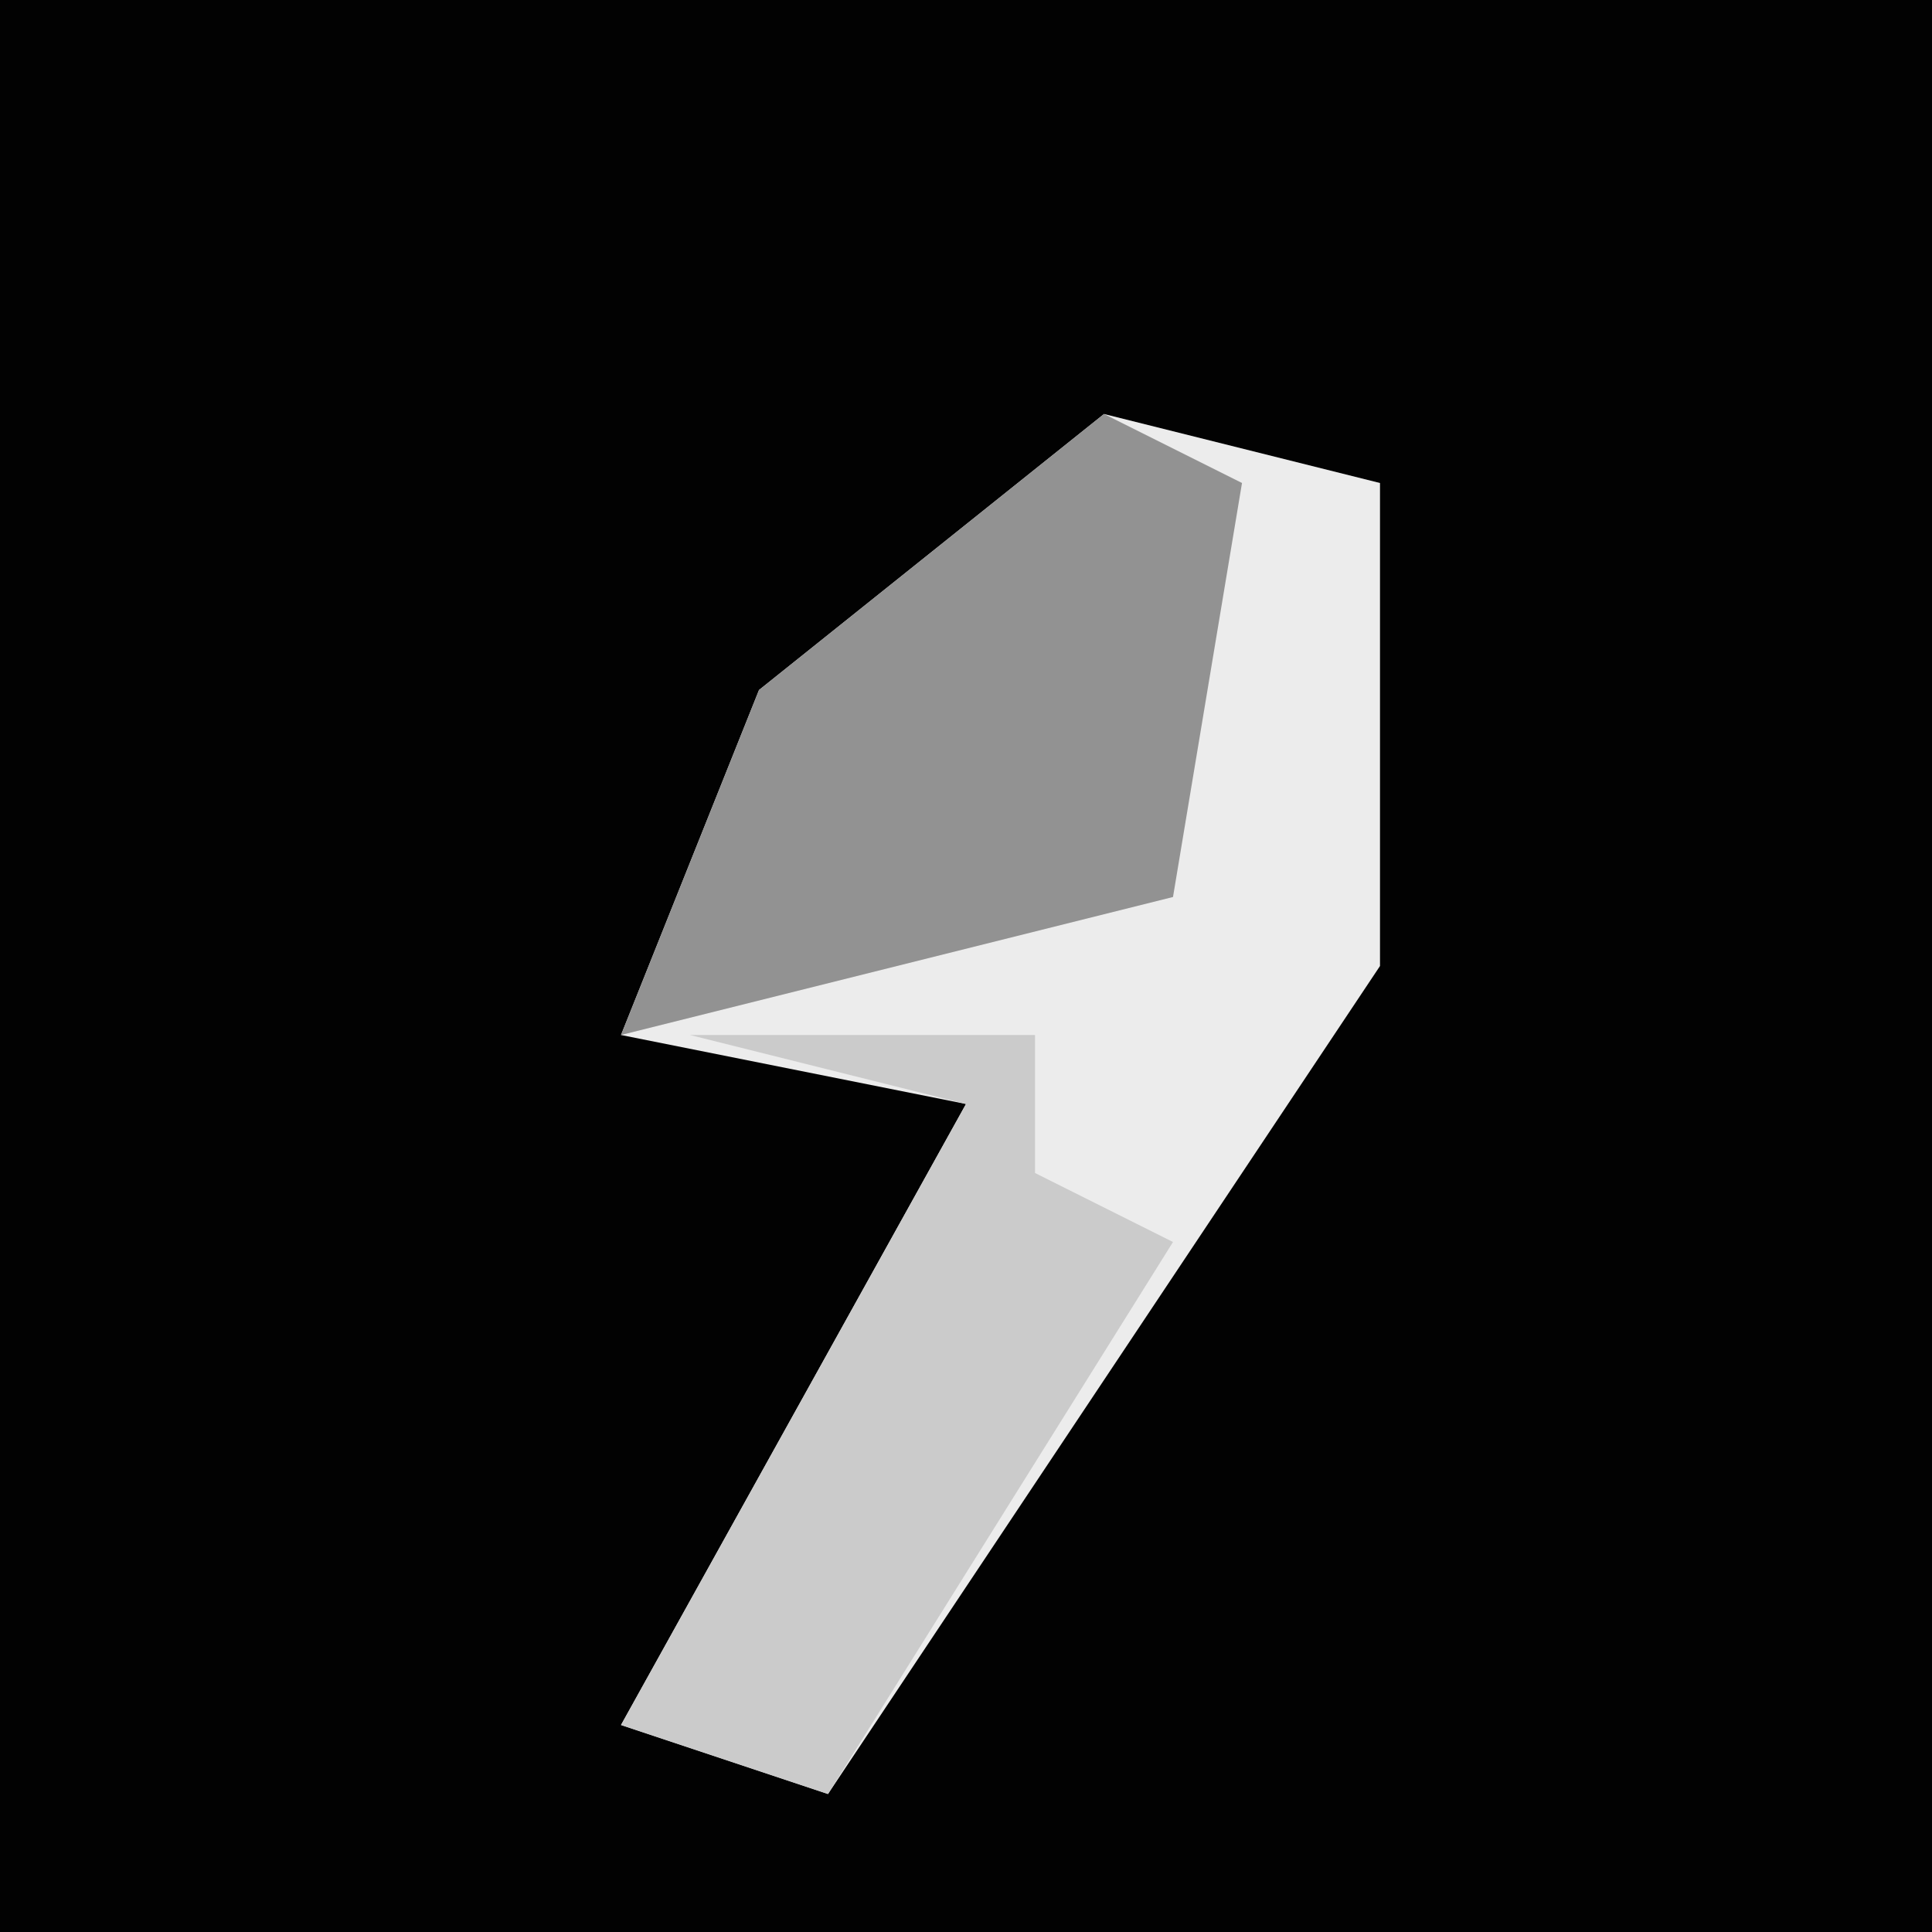 <?xml version="1.0" encoding="UTF-8"?>
<svg version="1.1" xmlns="http://www.w3.org/2000/svg" width="28" height="28">
<path d="M0,0 L28,0 L28,28 L0,28 Z " fill="#020202" transform="translate(0,0)"/>
<path d="M0,0 L4,1 L4,8 L-4,20 L-7,19 L-2,10 L-7,9 L-5,4 Z " fill="#ECECEC" transform="translate(16,6)"/>
<path d="M0,0 L2,1 L1,7 L-7,9 L-5,4 Z " fill="#929292" transform="translate(16,6)"/>
<path d="M0,0 L5,0 L5,2 L7,3 L2,11 L-1,10 L4,1 Z " fill="#CBCBCB" transform="translate(10,15)"/>
</svg>
